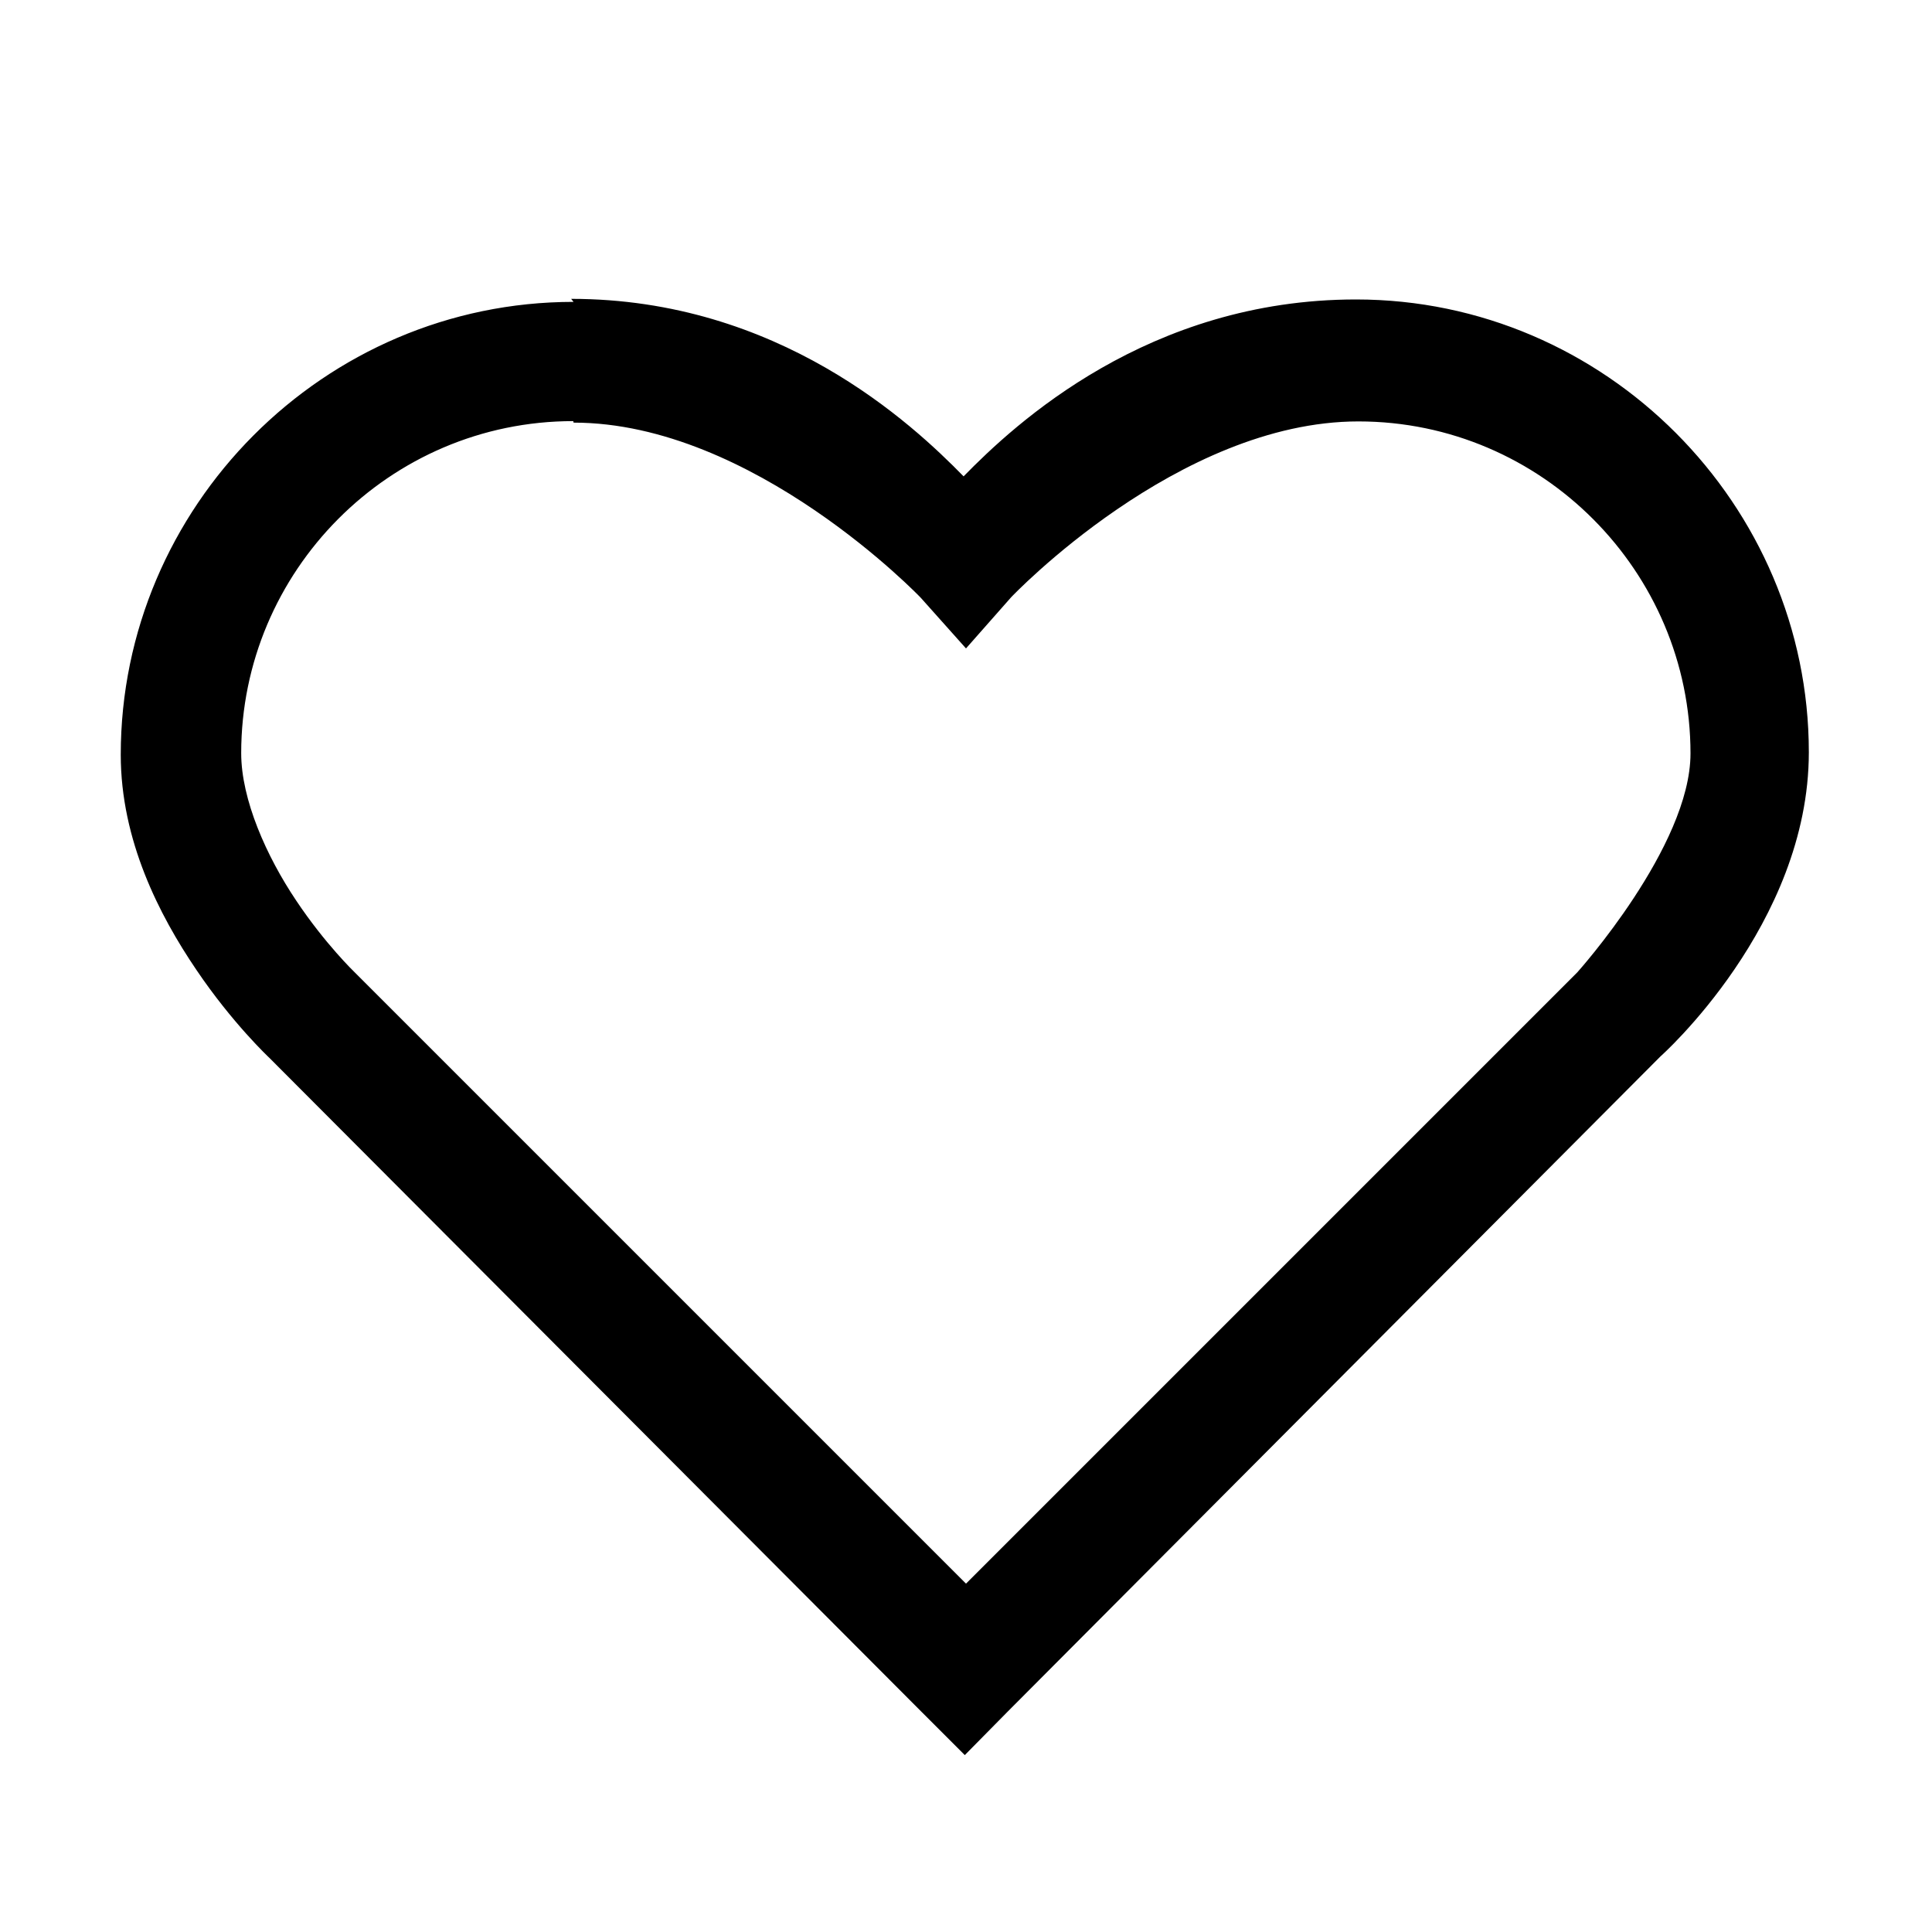<svg viewBox="0 0 32 32" xmlns="http://www.w3.org/2000/svg"><path d="M9.5 5C5.36 5 2 8.4 2 12.5c0 1.42.64 2.66 1.25 3.56 .6.89 1.21 1.46 1.21 1.46l10.81 10.84 .71.71 .71-.72L27.5 17.5s2.46-2.18 2.46-5.04c0-4.1-3.37-7.5-7.5-7.5 -3.44 0-5.65 2.06-6.5 2.93 -.86-.88-3.07-2.94-6.5-2.94Zm0 2c2.98 0 5.75 2.9 5.75 2.9l.75.84 .75-.85s2.76-2.91 5.75-2.91c3.04 0 5.5 2.49 5.5 5.5 0 1.54-1.875 3.625-1.875 3.625L16 26.23 5.875 16.105s-.49-.47-.97-1.19c-.49-.73-.91-1.67-.91-2.44 0-3.01 2.45-5.5 5.5-5.5Z"/></svg>